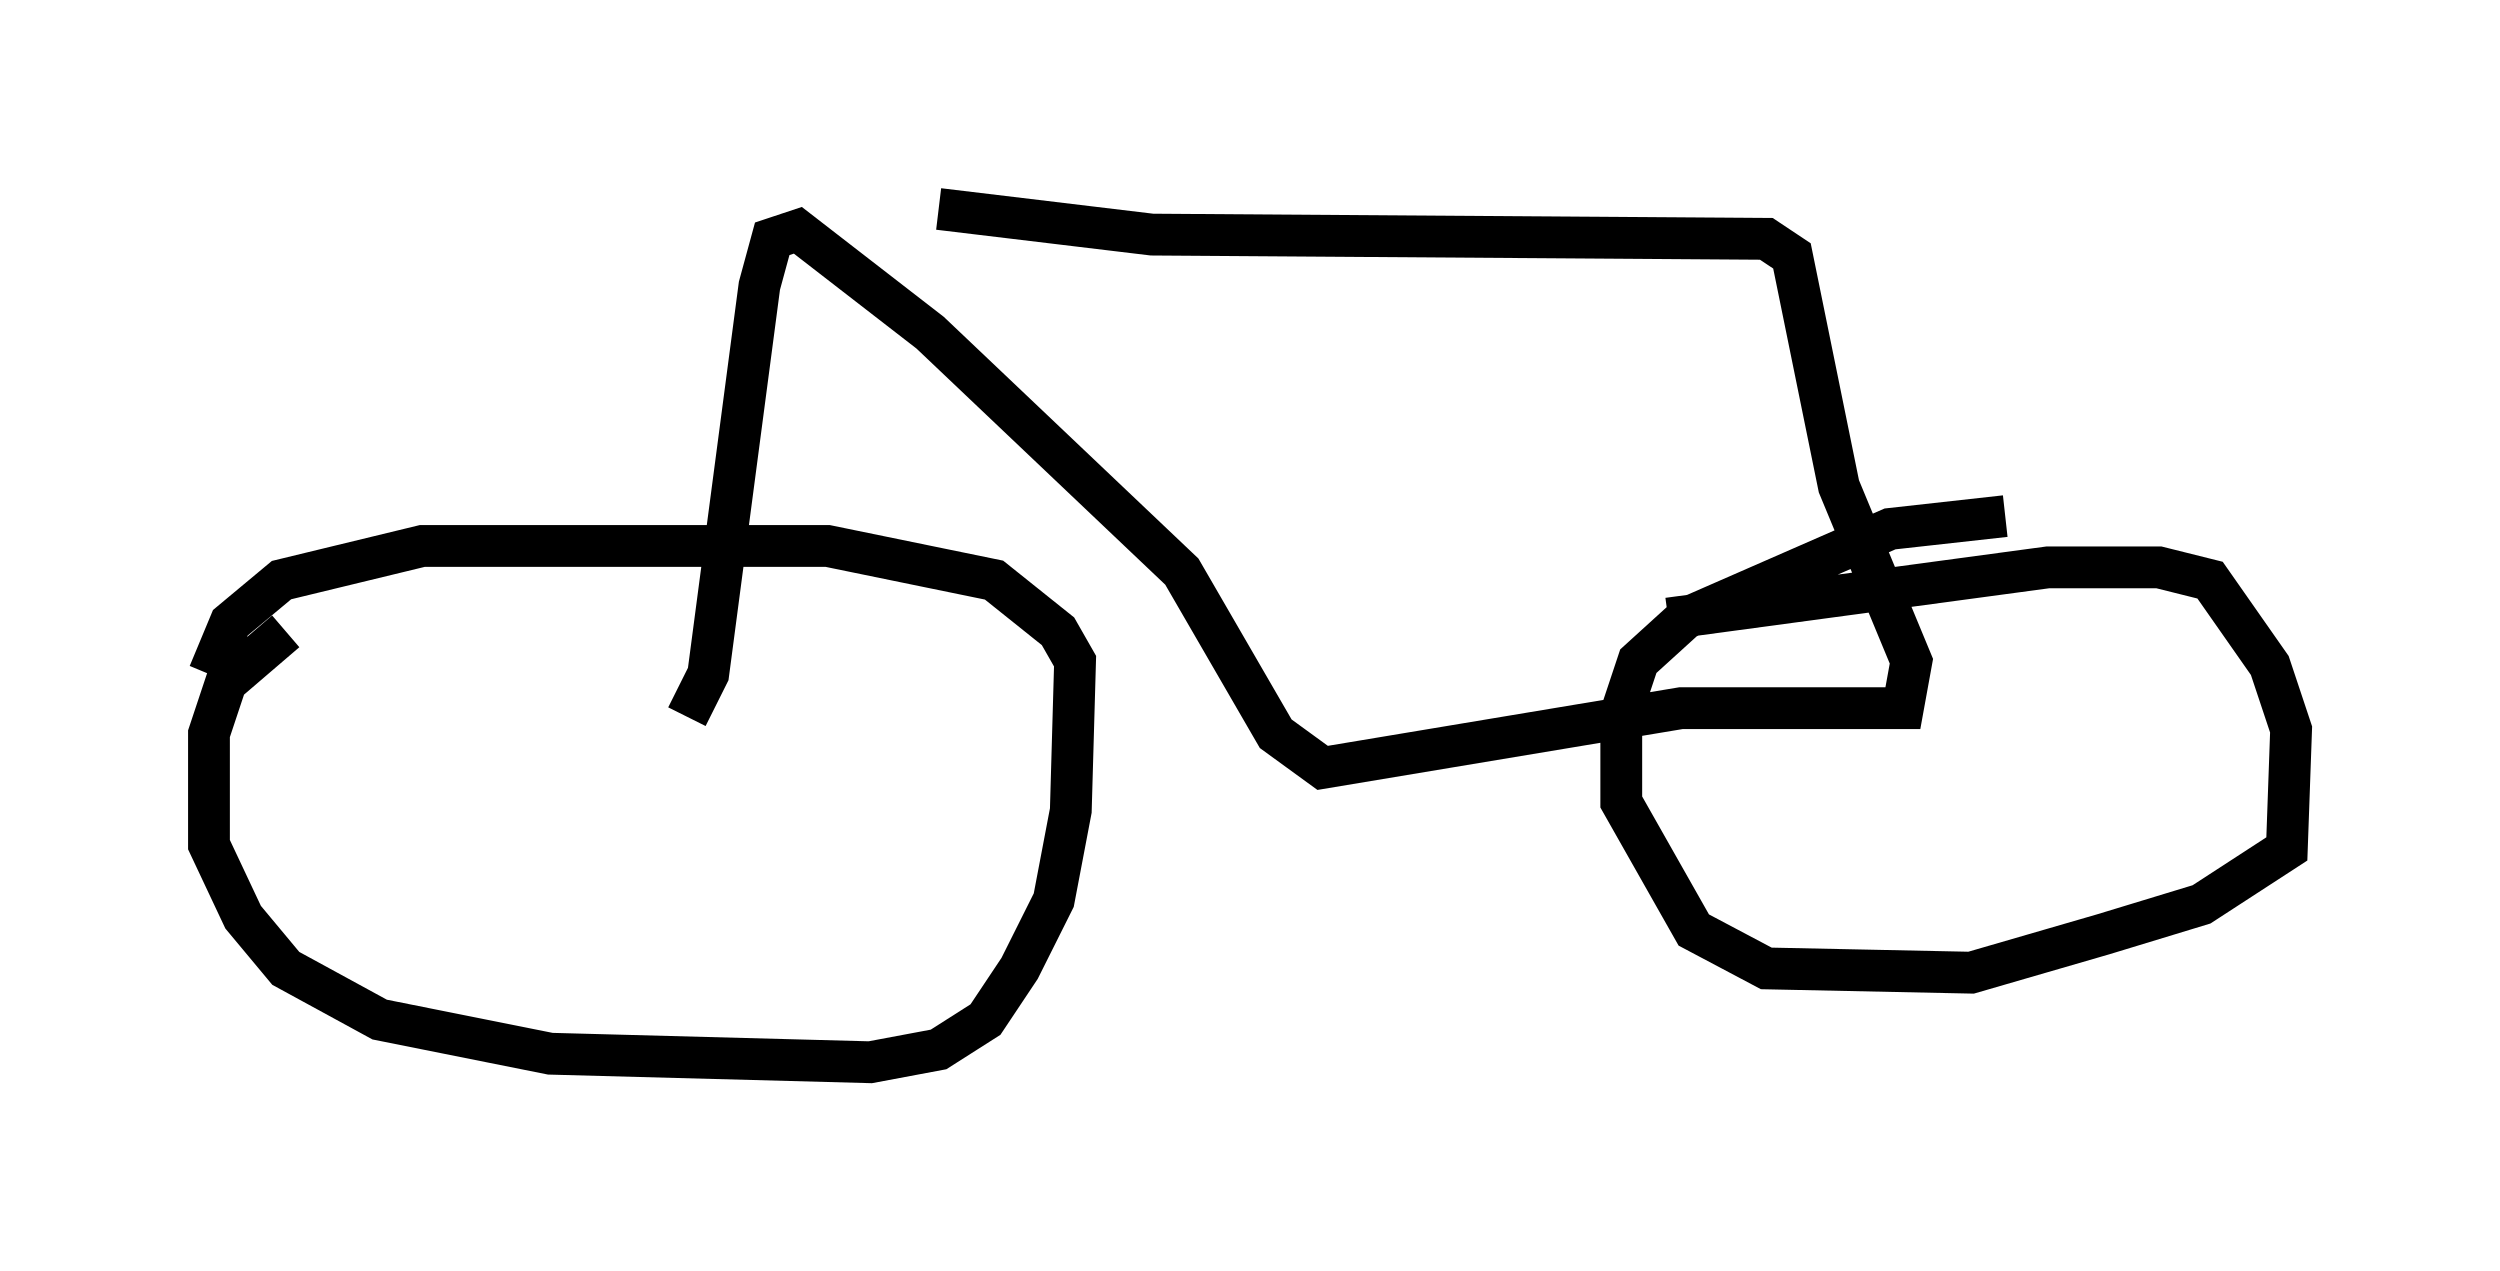 <?xml version="1.0" encoding="utf-8" ?>
<svg baseProfile="full" height="30.417" version="1.1" width="59.817" xmlns="http://www.w3.org/2000/svg" xmlns:ev="http://www.w3.org/2001/xml-events" xmlns:xlink="http://www.w3.org/1999/xlink"><defs /><rect fill="white" height="30.417" width="59.817" x="0" y="0" /><path d="M11.125, 13.473 m-4.288, 1.633 l-1.429, 1.225 -0.408, 1.225 l0.0, 2.654 0.817, 1.735 l1.021, 1.225 2.246, 1.225 l4.083, 0.817 7.656, 0.204 l1.633, -0.306 1.123, -0.715 l0.817, -1.225 0.817, -1.633 l0.408, -2.144 0.102, -3.573 l-0.408, -0.715 -1.531, -1.225 l-3.981, -0.817 -9.698, 0.0 l-3.369, 0.817 -1.225, 1.021 l-0.51, 1.225 m42.978, -3.777 l-2.756, 0.306 -4.9, 2.144 l-1.123, 1.021 -0.408, 1.225 l0.0, 2.144 1.735, 3.063 l1.735, 0.919 4.9, 0.102 l3.165, -0.919 2.348, -0.715 l2.042, -1.327 0.102, -2.858 l-0.51, -1.531 -1.429, -2.042 l-1.225, -0.306 -2.654, 0.0 l-9.086, 1.225 m-23.479, 2.348 l0.51, -1.021 1.225, -9.29 l0.306, -1.123 0.613, -0.204 l3.165, 2.45 6.023, 5.717 l2.246, 3.879 1.123, 0.817 l8.575, -1.429 5.308, 0.0 l0.204, -1.123 -1.735, -4.185 l-1.123, -5.513 -0.613, -0.408 l-14.7, -0.102 -5.104, -0.613 " fill="none" stroke="black" stroke-width="1" /></svg>